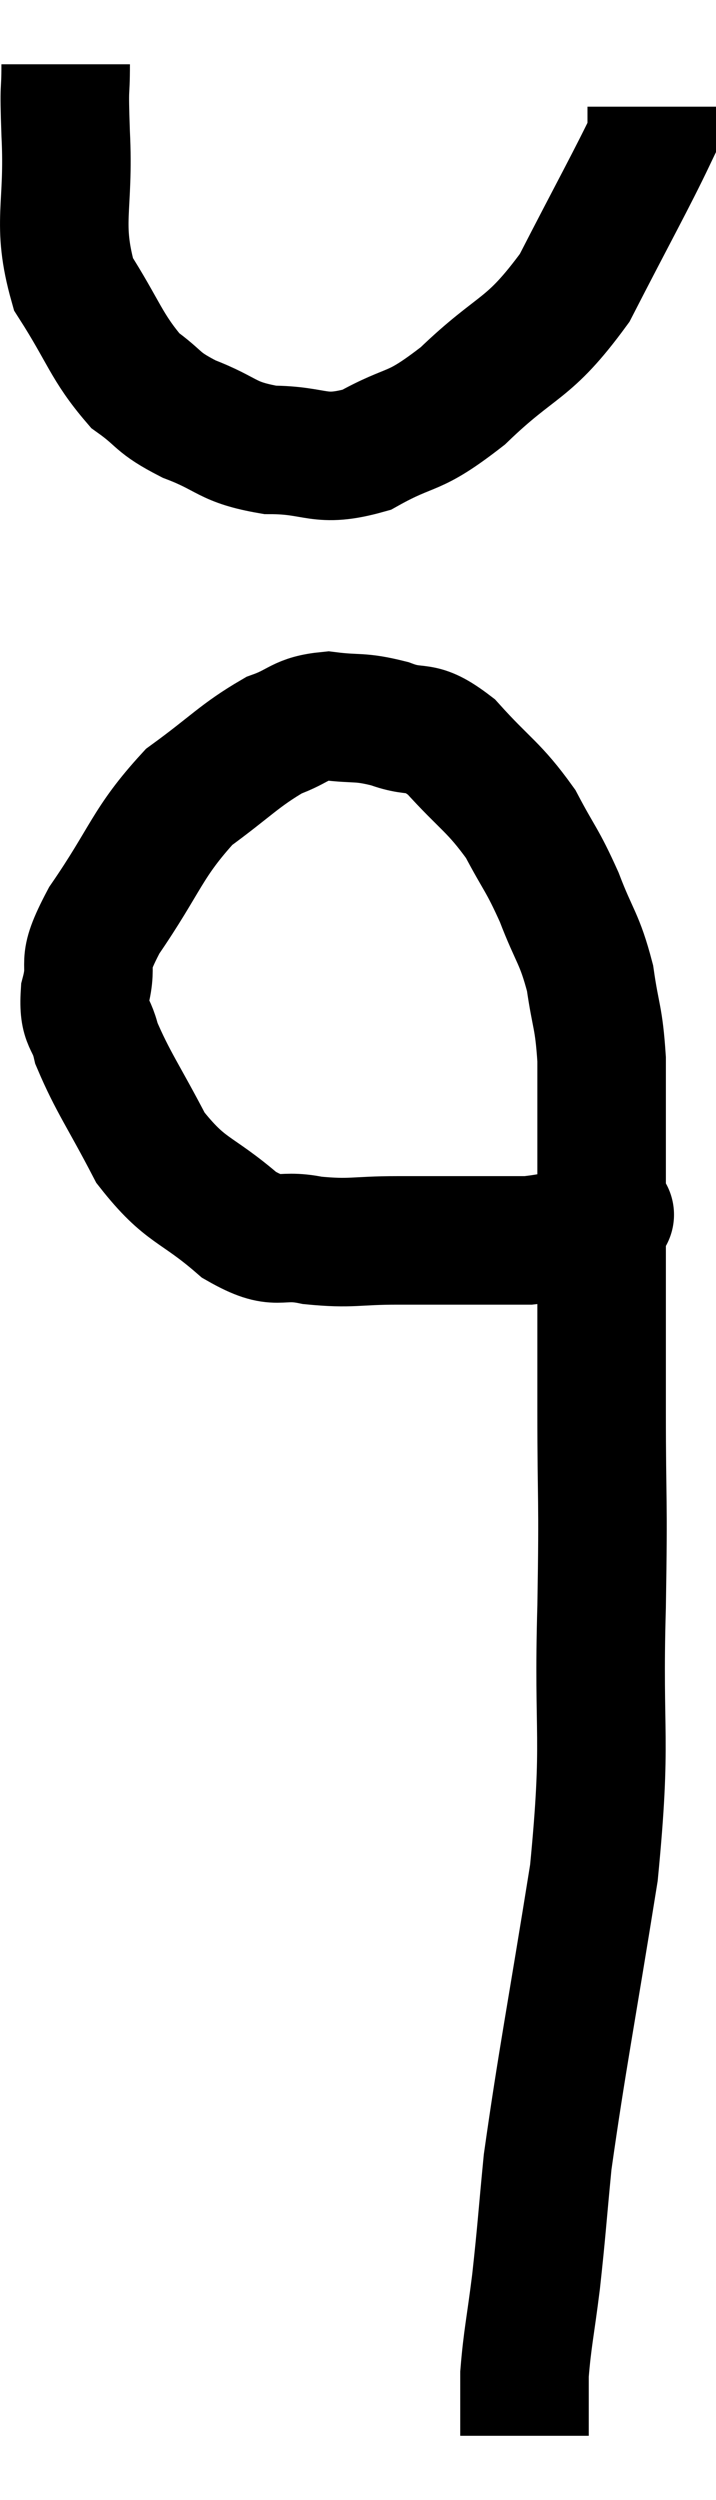 <svg xmlns="http://www.w3.org/2000/svg" viewBox="13.018 1.82 11.142 38.9" width="11.142" height="38.9"><path d="M 22.38 20.76 C 22.38 20.76, 22.665 20.67, 22.38 20.76 C 21.81 20.94, 22.035 21.03, 21.24 21.12 C 20.22 21.12, 20.04 21.12, 19.2 21.12 C 18.54 21.12, 18.495 21.18, 17.88 21.12 C 17.31 21, 17.37 21.24, 16.74 20.88 C 16.05 20.28, 15.915 20.385, 15.36 19.68 C 14.94 18.87, 14.775 18.66, 14.52 18.06 C 14.43 17.67, 14.31 17.76, 14.34 17.28 C 14.49 16.71, 14.235 16.905, 14.64 16.14 C 15.3 15.18, 15.3 14.94, 15.96 14.22 C 16.62 13.74, 16.74 13.575, 17.28 13.26 C 17.7 13.11, 17.67 13.005, 18.12 12.96 C 18.6 13.02, 18.6 12.96, 19.08 13.08 C 19.56 13.26, 19.53 13.05, 20.04 13.44 C 20.58 14.04, 20.7 14.055, 21.12 14.64 C 21.42 15.21, 21.45 15.18, 21.72 15.78 C 21.96 16.41, 22.035 16.41, 22.2 17.04 C 22.29 17.67, 22.335 17.625, 22.38 18.3 C 22.38 19.02, 22.38 18.765, 22.38 19.74 C 22.38 20.97, 22.38 21.195, 22.38 22.2 C 22.38 22.98, 22.38 22.605, 22.38 23.76 C 22.38 25.29, 22.41 25.02, 22.38 26.82 C 22.32 28.89, 22.47 28.8, 22.26 30.96 C 21.9 33.21, 21.765 33.87, 21.54 35.46 C 21.45 36.39, 21.45 36.495, 21.36 37.32 C 21.27 38.04, 21.225 38.205, 21.18 38.76 C 21.18 39.15, 21.18 39.3, 21.18 39.54 C 21.18 39.63, 21.18 39.675, 21.18 39.72 C 21.18 39.72, 21.18 39.72, 21.18 39.72 L 21.18 39.72" fill="none" stroke="black" stroke-width="2"></path><path d="M 14.04 2.82 C 14.04 3.36, 14.01 3.045, 14.04 3.9 C 14.1 5.07, 13.89 5.28, 14.16 6.24 C 14.64 6.99, 14.67 7.215, 15.12 7.74 C 15.54 8.04, 15.435 8.07, 15.96 8.34 C 16.59 8.58, 16.53 8.7, 17.22 8.82 C 17.97 8.82, 17.97 9.03, 18.72 8.82 C 19.47 8.4, 19.41 8.61, 20.22 7.98 C 21.09 7.14, 21.225 7.305, 21.96 6.3 C 22.56 5.13, 22.86 4.59, 23.16 3.96 C 23.16 3.87, 23.16 3.9, 23.16 3.78 L 23.16 3.48" fill="none" stroke="black" stroke-width="2"></path></svg>